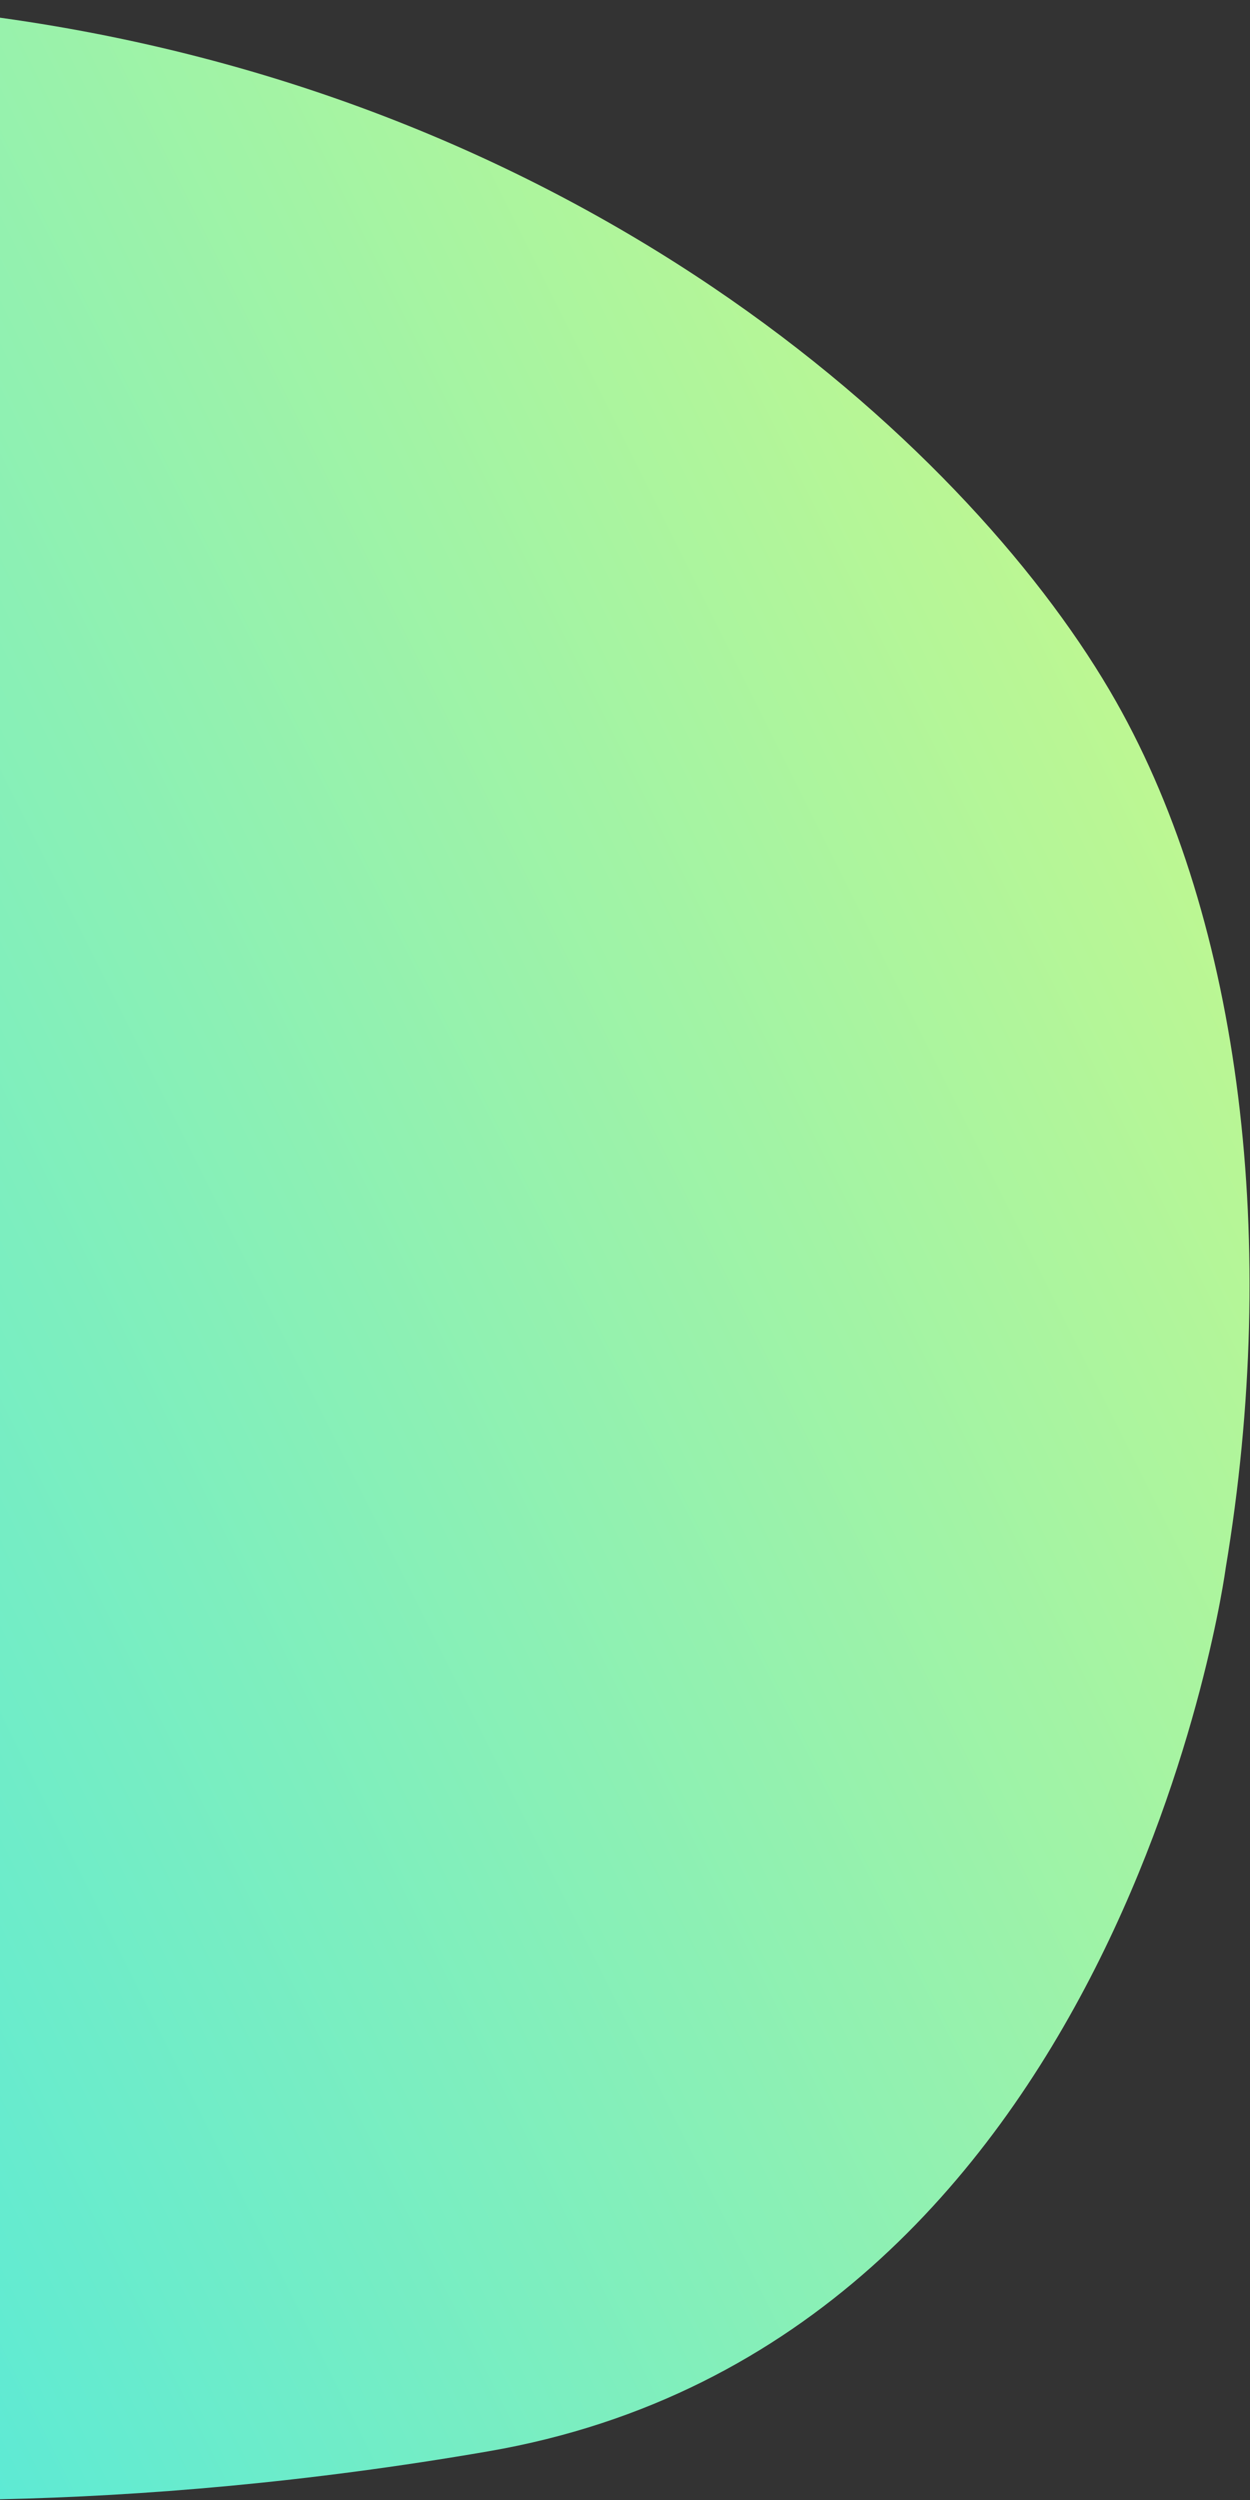<svg width="33" height="66" viewBox="0 0 33 66" fill="none" xmlns="http://www.w3.org/2000/svg">
<rect x="0" y="0" width="33" height="66" fill="#333333" stroke="none"/>
<path d="M32.357 41.405C32.357 41.405 29.64 61.818 12.902 64.713C8.098 65.544 3.753 65.898 0 65.981L7.81244e-07 0.467C15.765 2.655 25.809 12.068 29.464 18.521C32.774 24.365 33.785 32.863 32.357 41.405Z" fill="url(#sw-gradient)"/>
<defs>
<linearGradient id="sw-gradient" x1="0" x2="1" y1="1" y2="0">                            
<stop id="stop1" stop-color="rgba(94, 234, 212, 1)" offset="0%"></stop>                           
<stop id="stop2" stop-color="rgba(212, 250, 130, 1)" offset="100%"></stop>                       
</linearGradient>   
</defs>
</svg>